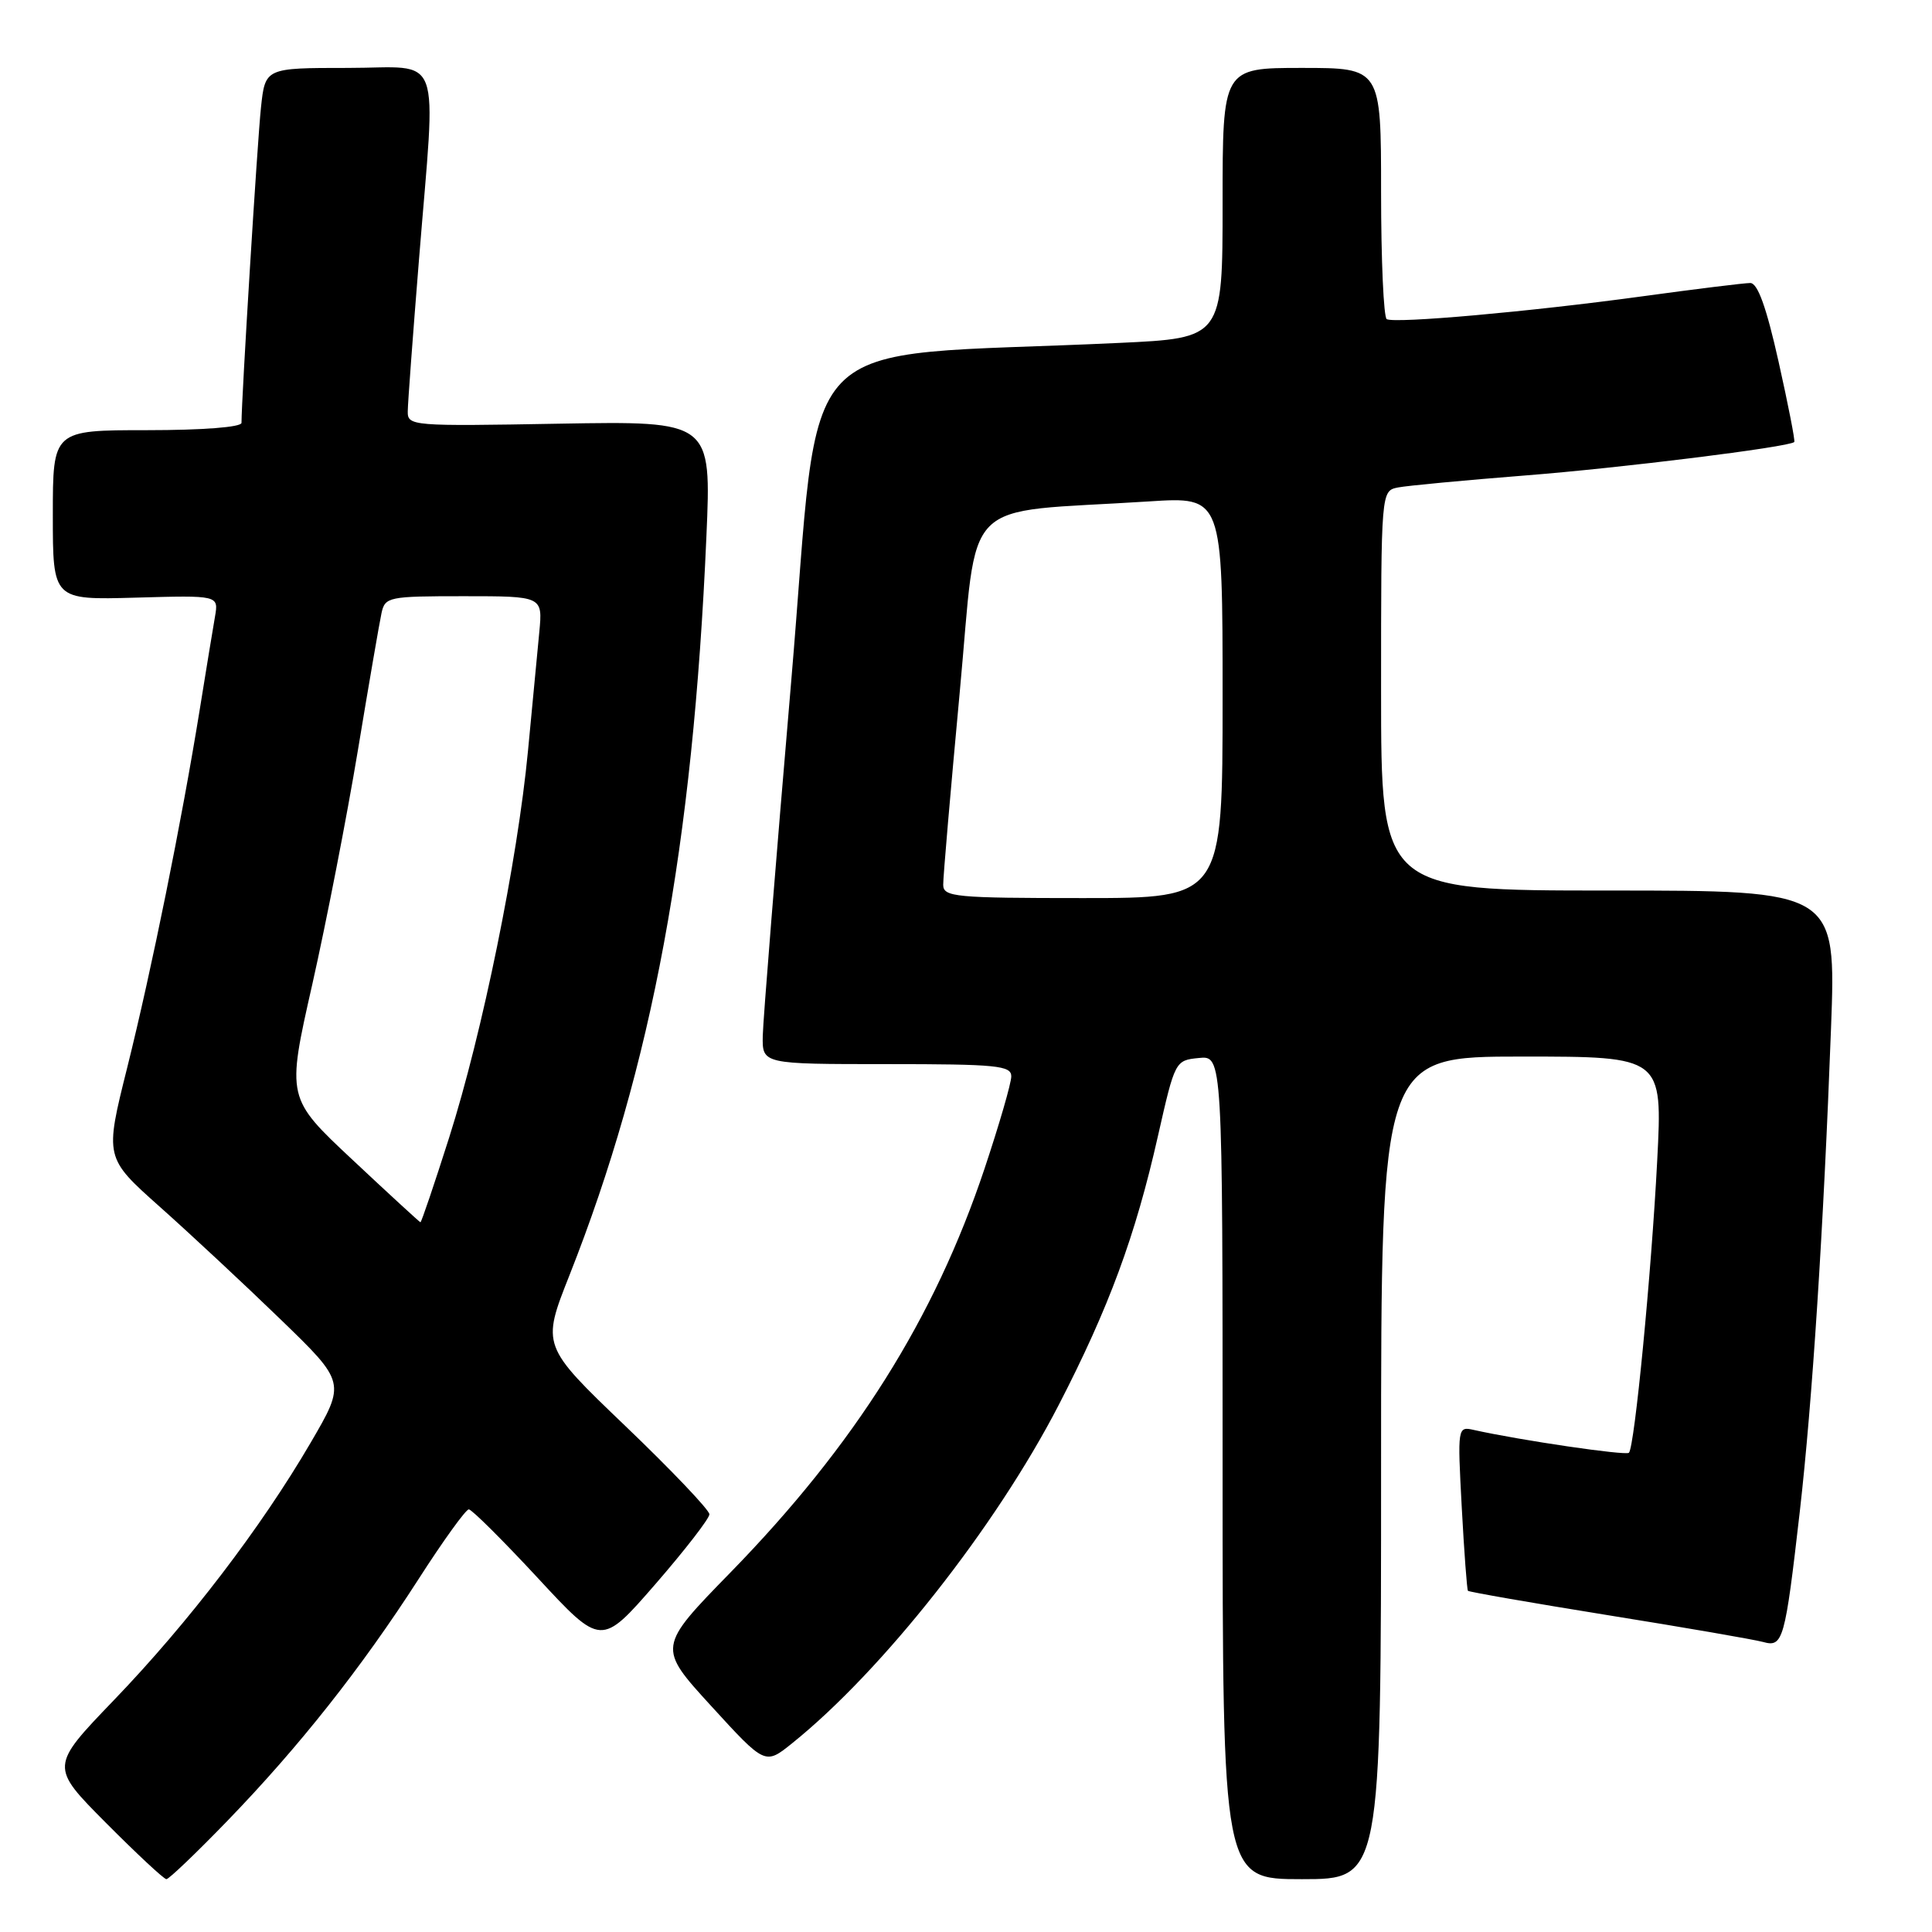 <?xml version="1.0" encoding="UTF-8" standalone="no"?>
<!DOCTYPE svg PUBLIC "-//W3C//DTD SVG 1.1//EN" "http://www.w3.org/Graphics/SVG/1.1/DTD/svg11.dtd" >
<svg xmlns="http://www.w3.org/2000/svg" xmlns:xlink="http://www.w3.org/1999/xlink" version="1.1" viewBox="0 0 256 256">
 <g >
 <path fill="currentColor"
d=" M 30.15 241.25 C 39.64 231.44 47.89 221.01 55.46 209.24 C 58.72 204.16 61.72 200.00 62.12 200.00 C 62.51 200.00 66.62 204.09 71.25 209.08 C 79.66 218.16 79.66 218.16 86.83 209.92 C 90.77 205.38 94.00 201.21 94.00 200.65 C 94.00 200.09 89.00 194.83 82.88 188.97 C 71.76 178.32 71.76 178.32 75.46 168.97 C 86.41 141.27 91.82 112.09 93.60 71.14 C 94.27 55.79 94.27 55.79 74.13 56.14 C 54.54 56.49 54.00 56.45 54.03 54.50 C 54.04 53.40 54.71 44.40 55.51 34.50 C 57.79 6.11 58.86 9.00 46.07 9.00 C 35.14 9.00 35.14 9.00 34.58 14.25 C 34.11 18.59 32.00 52.81 32.00 56.03 C 32.00 56.60 26.88 57.00 19.50 57.00 C 7.00 57.00 7.00 57.00 7.00 68.25 C 7.00 79.50 7.00 79.50 17.99 79.19 C 28.97 78.88 28.97 78.88 28.49 81.69 C 28.22 83.23 27.31 88.78 26.47 94.00 C 24.06 108.90 20.11 128.41 16.86 141.45 C 13.87 153.40 13.87 153.40 21.19 159.92 C 25.21 163.50 32.40 170.20 37.16 174.81 C 45.82 183.19 45.82 183.19 41.16 191.17 C 34.61 202.39 24.97 215.01 15.08 225.29 C 6.63 234.08 6.63 234.08 14.04 241.54 C 18.12 245.64 21.72 249.00 22.05 249.00 C 22.38 249.00 26.03 245.51 30.15 241.25 Z  M 183.00 194.50 C 183.00 140.00 183.00 140.00 201.65 140.00 C 220.30 140.00 220.30 140.00 219.59 153.75 C 218.82 168.73 216.59 191.75 215.84 192.50 C 215.43 192.90 201.51 190.86 195.31 189.48 C 193.13 188.99 193.12 189.06 193.69 199.74 C 194.01 205.66 194.38 210.63 194.51 210.79 C 194.63 210.94 203.01 212.40 213.12 214.03 C 223.23 215.65 232.45 217.25 233.62 217.57 C 236.26 218.31 236.52 217.40 238.48 200.31 C 240.14 185.77 241.62 162.94 242.62 136.25 C 243.30 118.00 243.30 118.00 213.15 118.00 C 183.00 118.00 183.00 118.00 183.00 91.52 C 183.00 65.04 183.00 65.04 185.25 64.59 C 186.49 64.35 194.03 63.64 202.00 63.01 C 214.71 62.02 237.05 59.24 237.75 58.57 C 237.89 58.44 236.95 53.65 235.67 47.92 C 234.05 40.68 232.90 37.50 231.92 37.50 C 231.14 37.50 224.65 38.30 217.50 39.28 C 202.73 41.30 184.87 42.89 183.75 42.29 C 183.34 42.06 183.00 34.48 183.00 25.44 C 183.00 9.00 183.00 9.00 172.50 9.00 C 162.00 9.00 162.00 9.00 162.00 26.90 C 162.00 44.80 162.00 44.80 148.25 45.44 C 104.00 47.53 108.94 42.41 104.82 90.50 C 102.80 114.15 101.11 135.19 101.07 137.25 C 101.00 141.00 101.00 141.00 117.50 141.00 C 132.06 141.00 134.00 141.19 134.00 142.62 C 134.00 143.52 132.40 149.03 130.45 154.87 C 123.81 174.72 113.29 191.44 96.81 208.34 C 87.12 218.27 87.12 218.27 94.25 226.07 C 101.38 233.87 101.38 233.87 104.94 231.01 C 116.92 221.39 131.94 202.33 140.29 186.16 C 146.94 173.27 150.45 163.77 153.44 150.50 C 155.69 140.57 155.72 140.50 158.85 140.19 C 162.00 139.87 162.00 139.87 162.00 194.44 C 162.00 249.00 162.00 249.00 172.50 249.00 C 183.00 249.00 183.00 249.00 183.00 194.50 Z  M 46.74 153.71 C 37.97 145.50 37.97 145.50 41.38 130.43 C 43.25 122.13 45.97 108.18 47.42 99.43 C 48.87 90.67 50.28 82.49 50.55 81.25 C 51.02 79.09 51.46 79.00 61.47 79.00 C 71.91 79.00 71.91 79.00 71.46 83.75 C 71.21 86.36 70.53 93.45 69.96 99.50 C 68.57 114.09 63.93 136.84 59.51 150.75 C 57.54 156.94 55.83 161.98 55.71 161.96 C 55.60 161.94 51.56 158.23 46.74 153.71 Z  M 124.98 117.25 C 124.96 116.29 125.95 104.85 127.16 91.83 C 129.66 65.18 126.81 68.07 152.25 66.44 C 162.00 65.81 162.00 65.81 162.00 92.41 C 162.00 119.00 162.00 119.00 143.50 119.00 C 126.56 119.00 125.00 118.85 124.98 117.25 Z "/>
</g>
</svg>